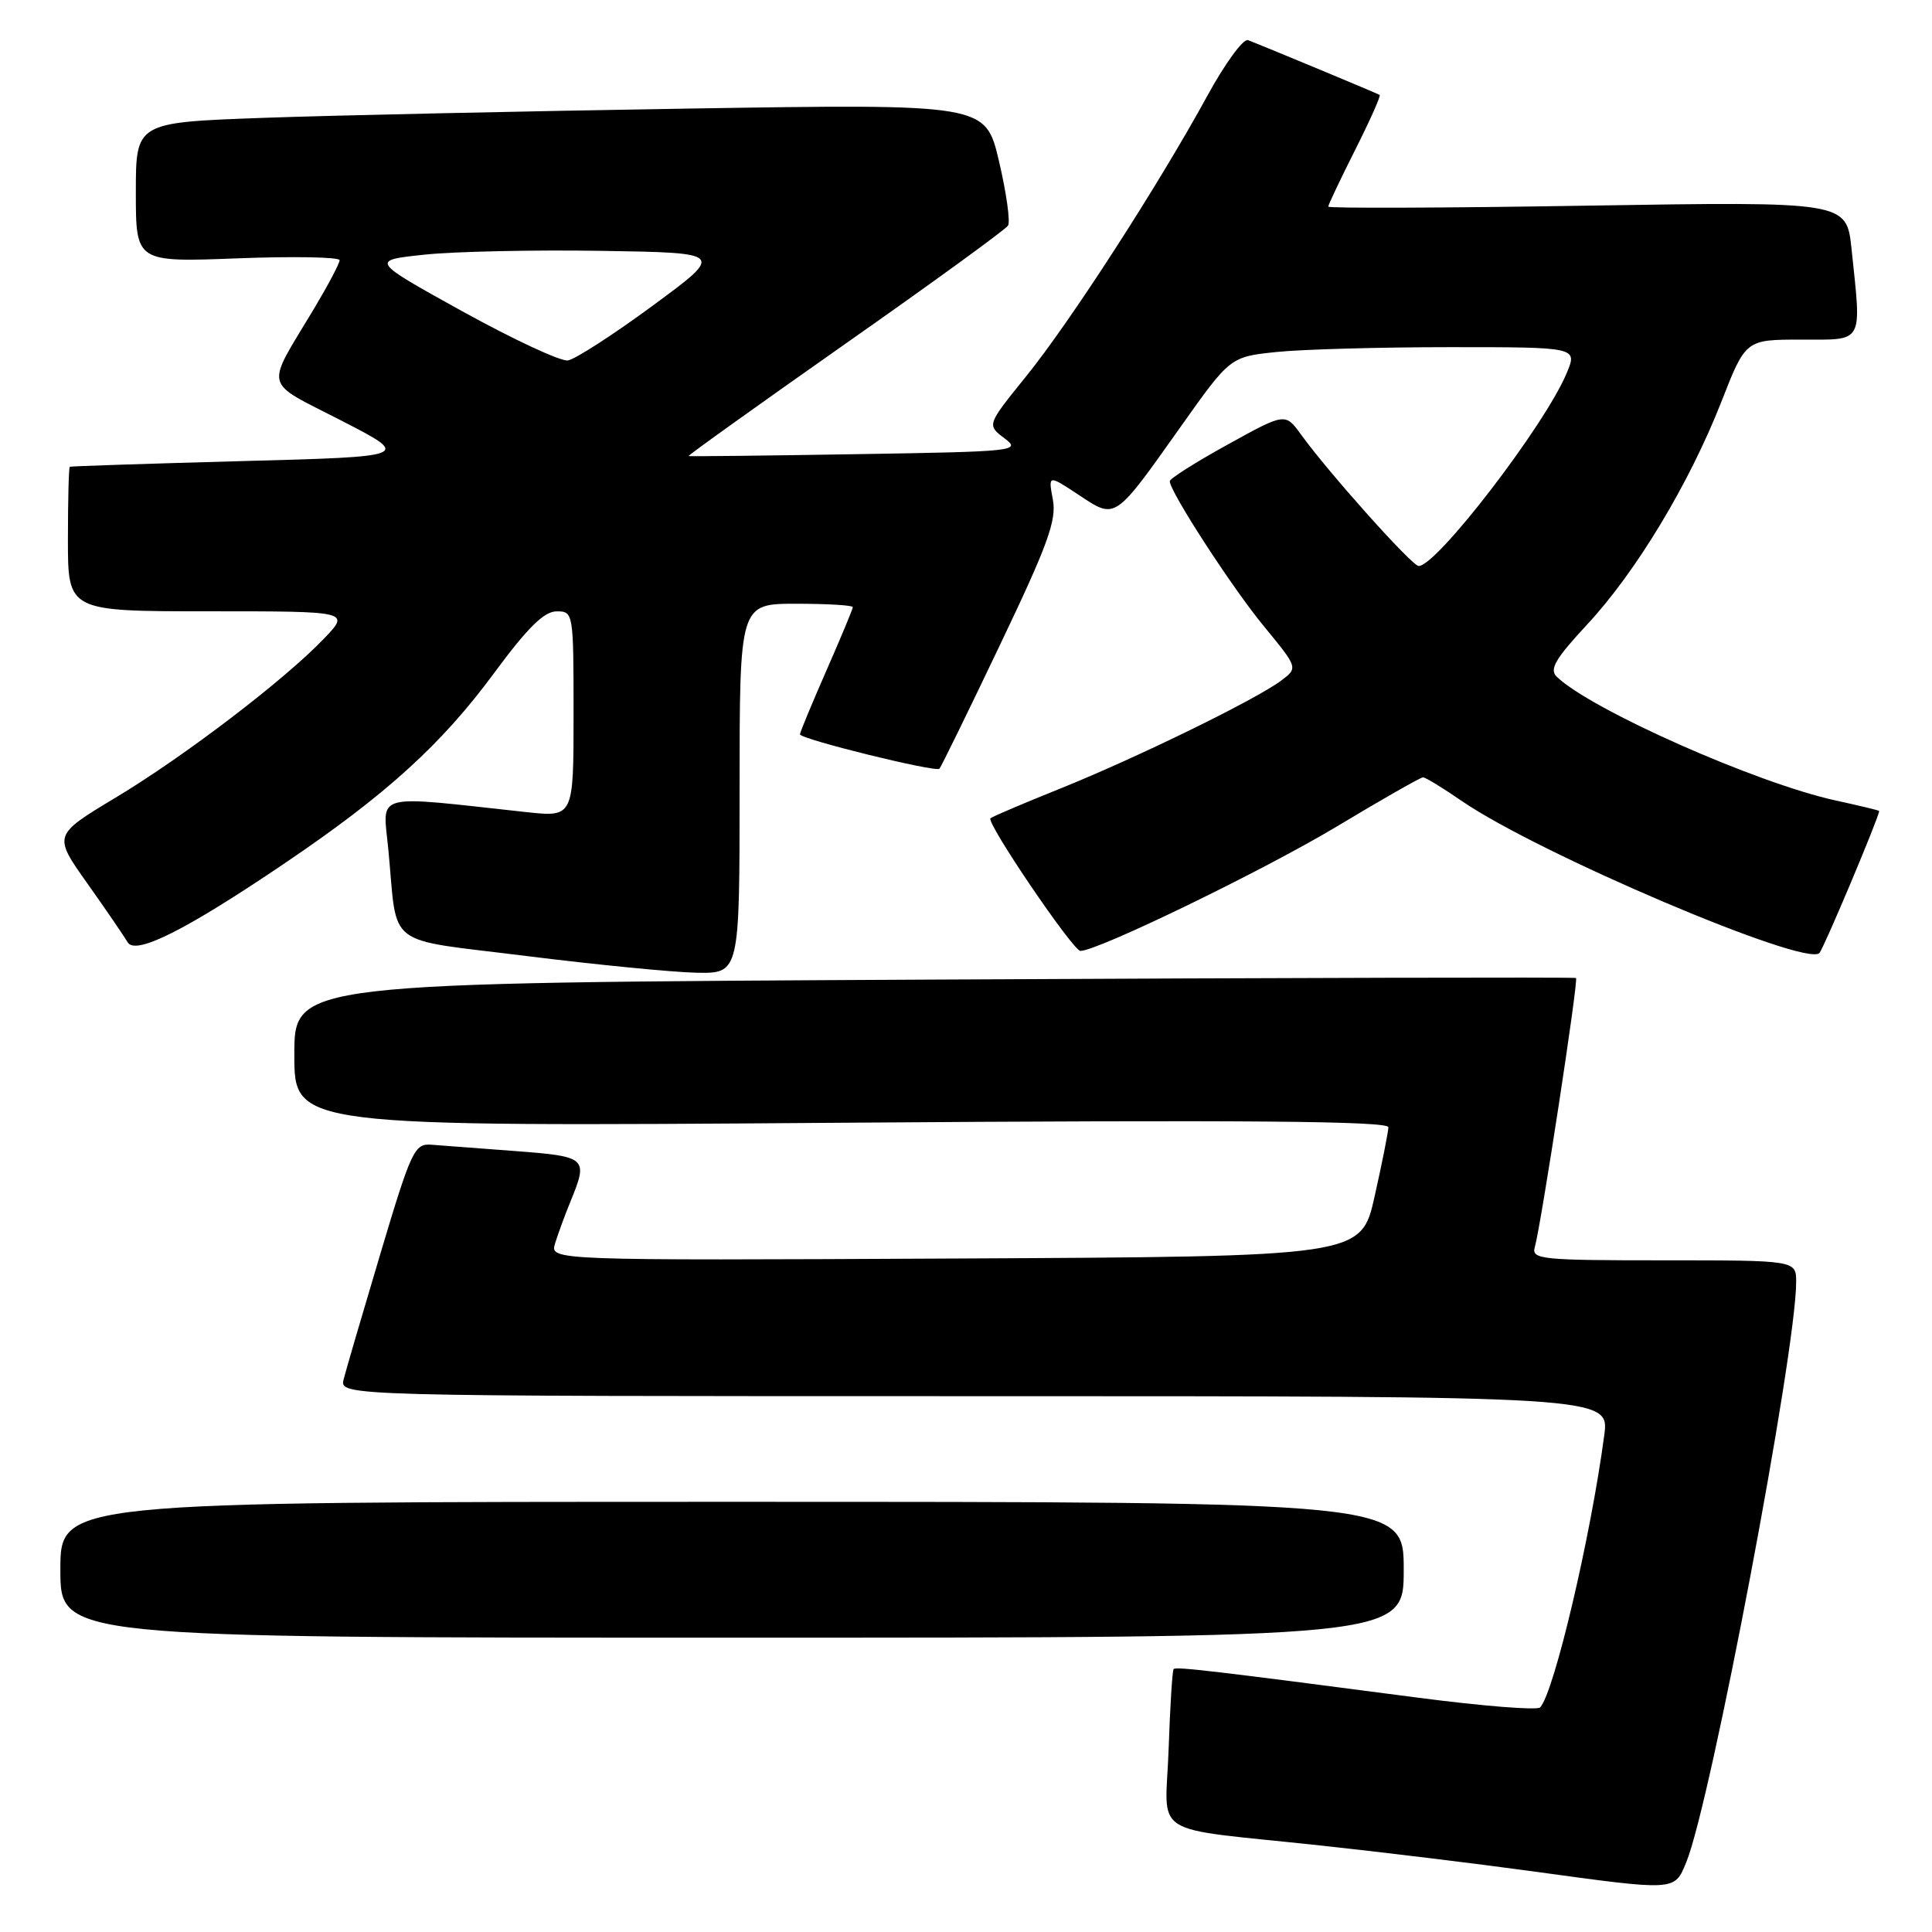 <?xml version="1.0" encoding="UTF-8" standalone="no"?>
<!DOCTYPE svg PUBLIC "-//W3C//DTD SVG 1.1//EN" "http://www.w3.org/Graphics/SVG/1.1/DTD/svg11.dtd" >
<svg xmlns="http://www.w3.org/2000/svg" xmlns:xlink="http://www.w3.org/1999/xlink" version="1.1" viewBox="0 0 256 256">
 <g >
 <path fill="currentColor"
d=" M 223.44 246.75 C 226.67 238.93 238.00 179.11 238.00 169.89 C 238.00 167.00 238.00 167.00 220.43 167.00 C 204.18 167.00 202.90 166.87 203.37 165.25 C 204.20 162.34 209.18 129.84 208.83 129.59 C 208.65 129.47 170.36 129.56 123.75 129.80 C 39.00 130.23 39.00 130.23 39.00 139.76 C 39.00 149.30 39.00 149.30 111.50 148.77 C 164.97 148.38 183.99 148.54 183.97 149.37 C 183.95 149.99 183.14 154.10 182.15 158.50 C 180.37 166.50 180.37 166.50 126.62 166.76 C 72.86 167.02 72.86 167.02 73.55 164.76 C 73.93 163.52 74.86 160.98 75.62 159.13 C 77.96 153.41 77.77 153.24 68.25 152.52 C 63.44 152.16 58.44 151.78 57.14 151.68 C 54.93 151.51 54.48 152.46 50.44 166.00 C 48.06 173.97 45.85 181.51 45.54 182.75 C 44.96 185.00 44.96 185.00 129.11 185.00 C 213.26 185.00 213.26 185.00 212.57 190.19 C 210.79 203.59 205.95 224.18 204.08 226.24 C 203.72 226.65 196.46 226.07 187.96 224.96 C 160.68 221.39 155.84 220.82 155.51 221.16 C 155.34 221.35 155.04 226.11 154.85 231.75 C 154.44 243.69 151.86 242.05 175.00 244.54 C 182.97 245.40 195.57 246.93 203.00 247.95 C 222.20 250.58 221.85 250.60 223.44 246.75 Z  M 186.00 208.00 C 186.00 199.00 186.00 199.00 97.00 199.00 C 8.00 199.00 8.00 199.00 8.00 208.00 C 8.00 217.00 8.00 217.00 97.00 217.00 C 186.00 217.00 186.00 217.00 186.00 208.00 Z  M 98.00 104.50 C 98.00 80.00 98.00 80.00 105.50 80.00 C 109.62 80.00 113.00 80.20 113.00 80.45 C 113.00 80.70 111.42 84.49 109.50 88.86 C 107.58 93.24 106.00 97.04 106.00 97.30 C 106.00 97.93 123.97 102.36 124.48 101.86 C 124.69 101.64 128.30 94.28 132.49 85.48 C 138.85 72.17 140.02 68.95 139.51 66.20 C 138.89 62.90 138.89 62.90 142.94 65.58 C 147.86 68.84 147.61 69.01 156.40 56.61 C 163.01 47.28 163.01 47.28 169.15 46.64 C 172.53 46.29 182.88 46.00 192.16 46.00 C 209.03 46.00 209.03 46.00 207.59 49.45 C 204.70 56.36 190.39 75.00 187.98 75.00 C 187.11 75.00 176.10 62.70 172.40 57.59 C 170.30 54.69 170.30 54.69 162.65 58.92 C 158.44 61.24 155.00 63.42 155.00 63.76 C 155.00 65.14 163.25 77.86 167.48 82.99 C 172.00 88.49 172.00 88.49 169.78 90.17 C 166.46 92.67 150.73 100.36 140.56 104.46 C 135.64 106.44 131.44 108.22 131.24 108.43 C 130.65 109.01 142.19 126.00 143.16 126.00 C 145.46 126.00 167.42 115.34 177.09 109.54 C 183.07 105.94 188.24 103.00 188.56 103.00 C 188.88 103.00 191.18 104.40 193.67 106.12 C 203.83 113.11 239.27 128.18 241.08 126.28 C 241.65 125.69 249.00 108.22 249.00 107.46 C 249.00 107.38 246.41 106.76 243.25 106.07 C 232.79 103.80 210.71 94.00 206.26 89.65 C 205.27 88.69 206.11 87.27 210.28 82.78 C 216.78 75.80 223.85 64.06 228.10 53.21 C 231.31 45.00 231.31 45.00 238.66 45.00 C 247.06 45.00 246.67 45.70 245.34 33.00 C 244.68 26.70 244.68 26.70 210.34 27.25 C 191.45 27.56 176.00 27.61 176.00 27.38 C 176.00 27.14 177.60 23.77 179.56 19.87 C 181.52 15.98 182.99 12.70 182.81 12.58 C 182.53 12.39 168.12 6.39 165.37 5.32 C 164.75 5.08 162.33 8.39 159.98 12.69 C 153.50 24.55 141.75 42.74 135.94 49.90 C 130.76 56.31 130.76 56.31 133.09 58.07 C 135.34 59.76 134.66 59.84 113.46 60.18 C 101.38 60.38 91.38 60.49 91.24 60.43 C 91.10 60.37 100.44 53.69 111.98 45.58 C 123.53 37.48 133.24 30.42 133.57 29.89 C 133.89 29.37 133.35 25.52 132.37 21.35 C 130.58 13.76 130.58 13.76 91.04 14.39 C 69.29 14.74 43.96 15.29 34.75 15.62 C 18.00 16.23 18.00 16.23 18.00 25.49 C 18.00 34.75 18.00 34.75 31.50 34.23 C 38.92 33.95 45.00 34.06 45.00 34.48 C 45.00 34.90 43.48 37.77 41.63 40.87 C 35.09 51.78 34.74 50.33 45.23 55.73 C 54.50 60.50 54.50 60.50 32.00 61.10 C 19.62 61.44 9.39 61.77 9.25 61.85 C 9.11 61.93 9.00 66.28 9.00 71.50 C 9.00 81.00 9.00 81.00 27.70 81.00 C 46.39 81.00 46.39 81.00 42.95 84.60 C 37.69 90.10 24.45 100.21 15.27 105.72 C 7.04 110.67 7.04 110.67 11.59 117.08 C 14.09 120.61 16.48 124.11 16.91 124.85 C 17.93 126.62 24.59 123.28 37.75 114.37 C 51.22 105.26 58.52 98.62 65.52 89.12 C 69.92 83.16 72.10 81.01 73.75 81.01 C 75.97 81.00 76.00 81.16 76.00 94.64 C 76.00 108.28 76.00 108.28 69.75 107.61 C 49.07 105.36 50.73 104.91 51.46 112.60 C 52.73 125.84 50.71 124.29 69.78 126.68 C 78.98 127.83 89.09 128.82 92.25 128.89 C 98.00 129.00 98.00 129.00 98.00 104.50 Z  M 61.28 41.26 C 49.07 34.50 49.07 34.50 56.28 33.74 C 60.25 33.32 70.81 33.10 79.75 33.24 C 96.00 33.50 96.00 33.50 86.49 40.50 C 81.26 44.35 76.20 47.62 75.24 47.76 C 74.28 47.90 68.00 44.97 61.28 41.26 Z "/>
</g>
</svg>